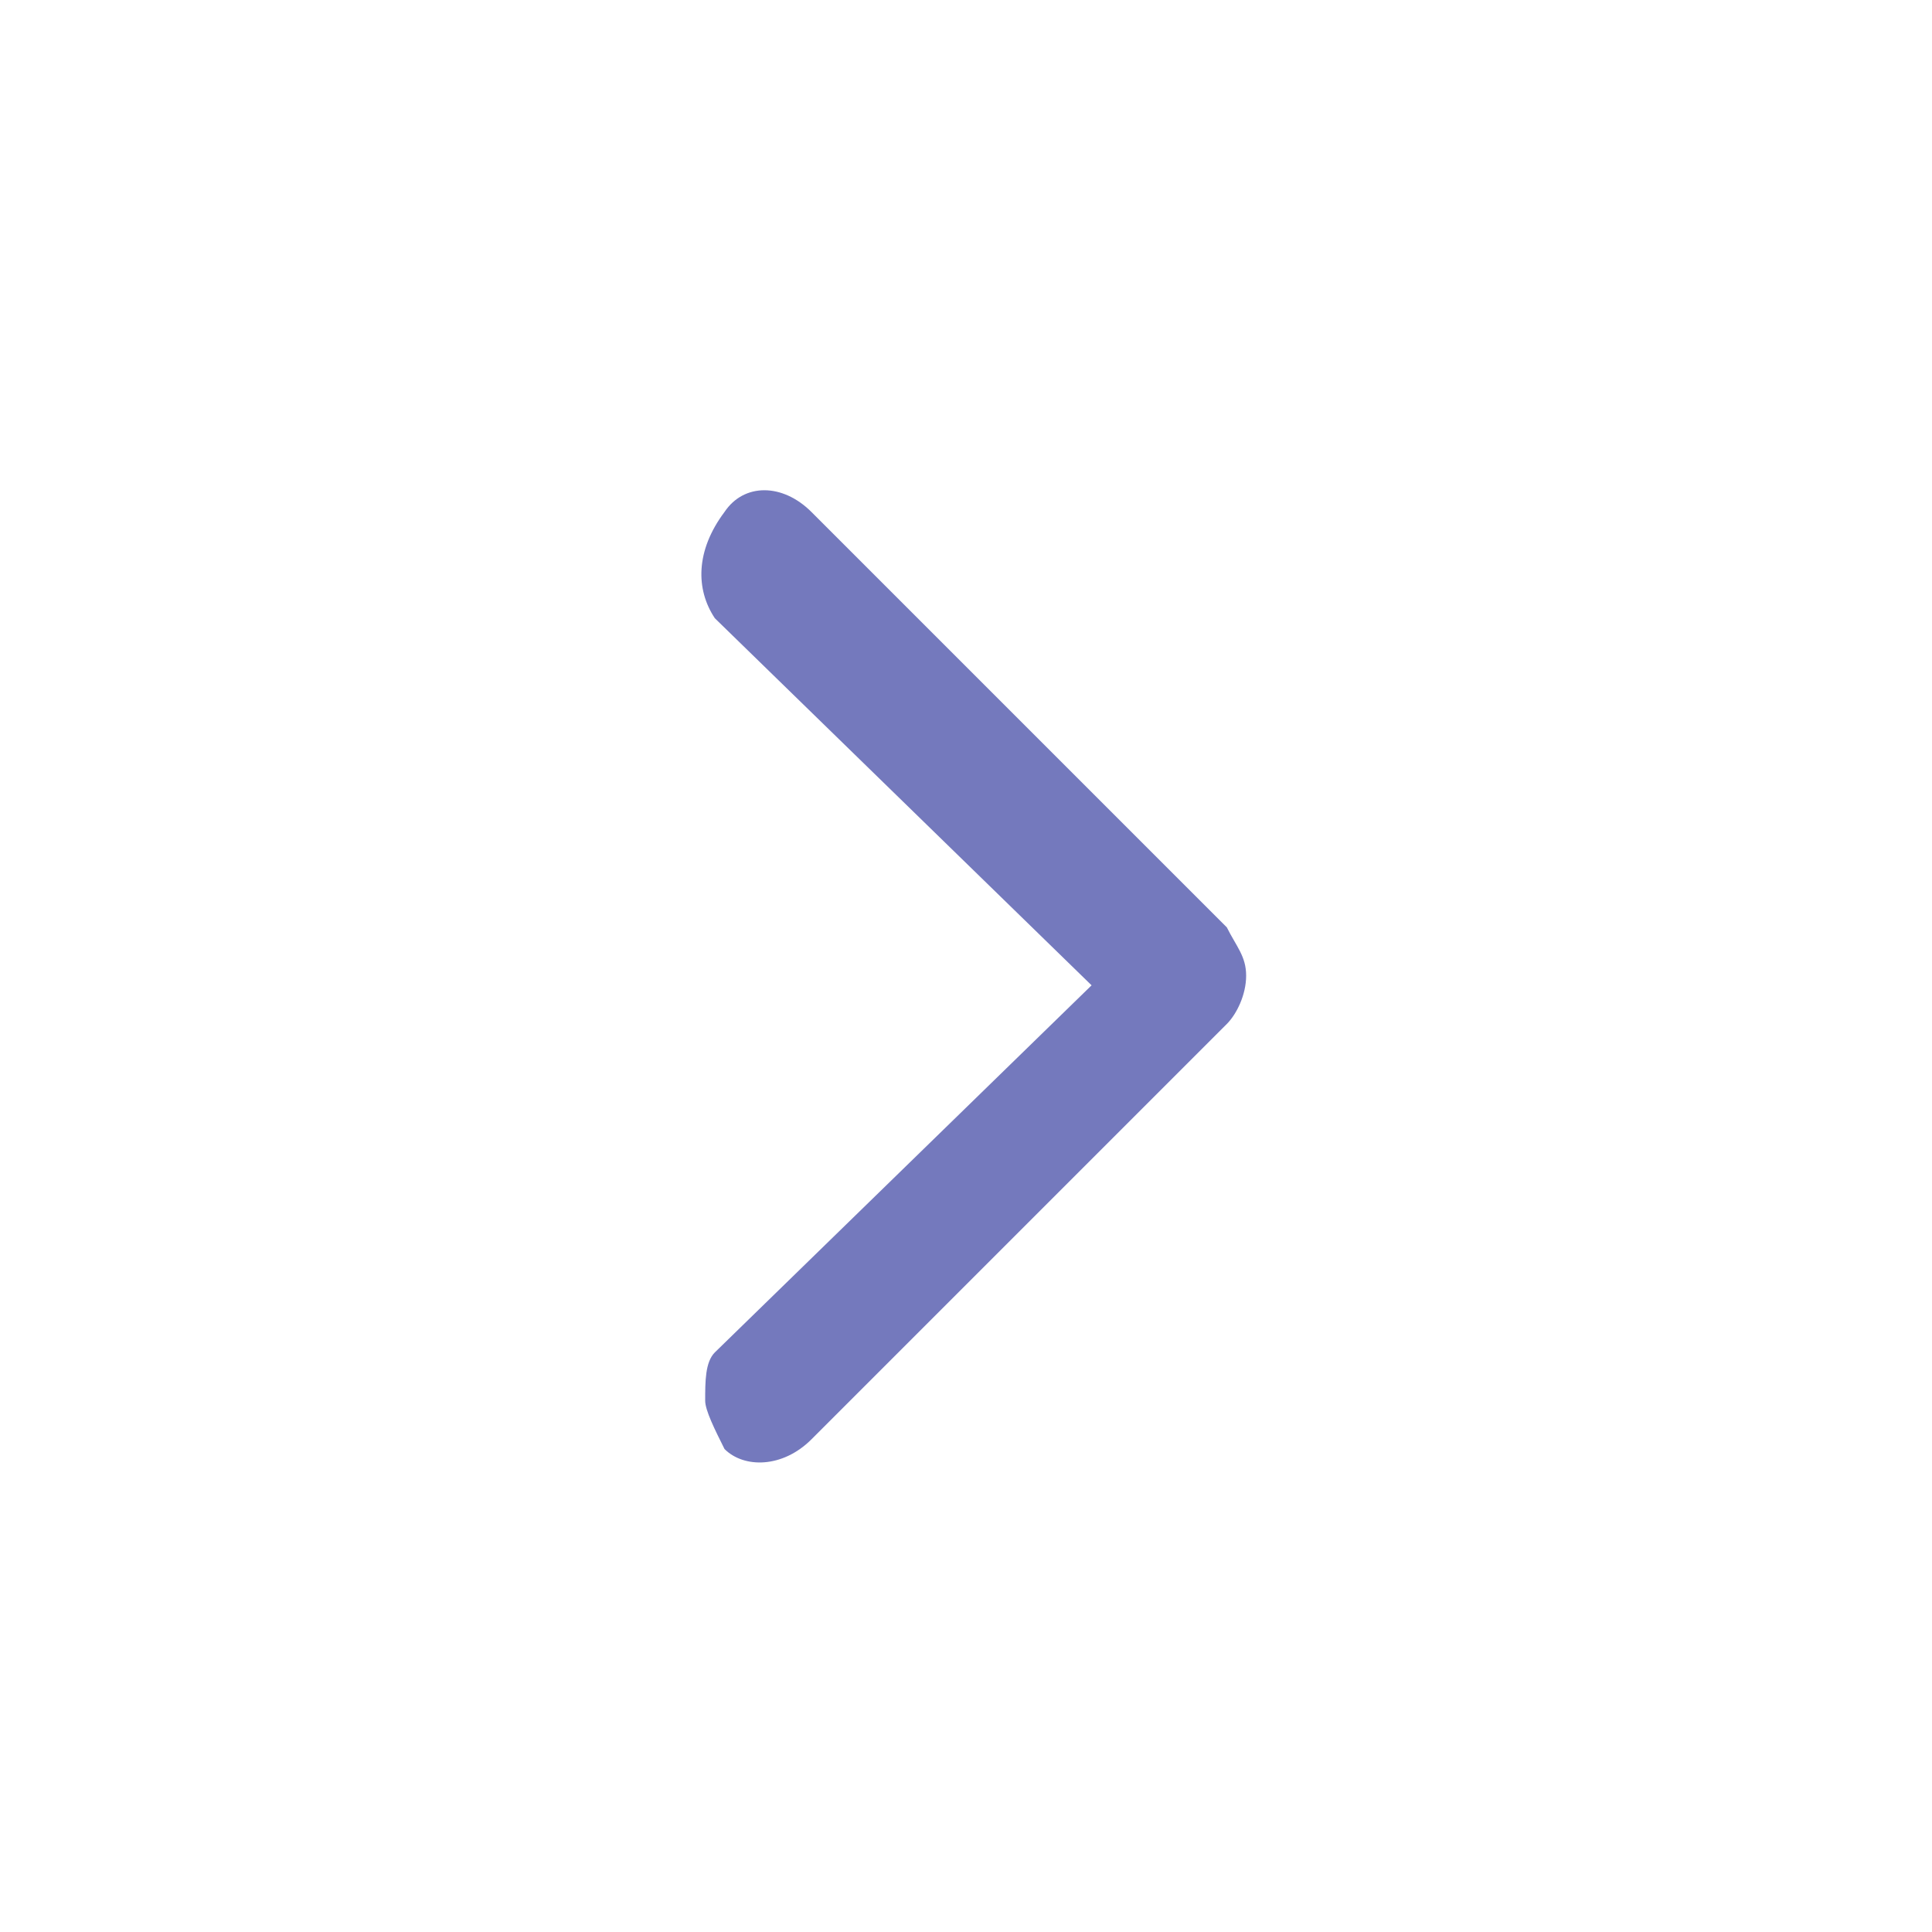 <?xml version="1.0" encoding="utf-8"?>
<!-- Generator: Adobe Illustrator 20.0.0, SVG Export Plug-In . SVG Version: 6.00 Build 0)  -->
<svg version="1.1" id="Layer_1" xmlns="http://www.w3.org/2000/svg" xmlns:xlink="http://www.w3.org/1999/xlink" x="0px" y="0px"
	 viewBox="0 0 20 20" style="enable-background:new 0 0 20 20;" xml:space="preserve">
<style type="text/css">
	.st0{fill:#7479BD;}
</style>
<path class="st0" d="M7.4,6.4l3.9,3.8L7.4,14c-0.1,0.1-0.1,0.3-0.1,0.5c0,0.1,0.1,0.3,0.2,0.5c0.2,0.2,0.6,0.2,0.9-0.1l4.3-4.3
	c0.1-0.1,0.2-0.3,0.2-0.5s-0.1-0.3-0.2-0.5L8.4,5.3C8.1,5,7.7,5,7.5,5.3C7.2,5.7,7.2,6.1,7.4,6.4z"/>
</svg>
